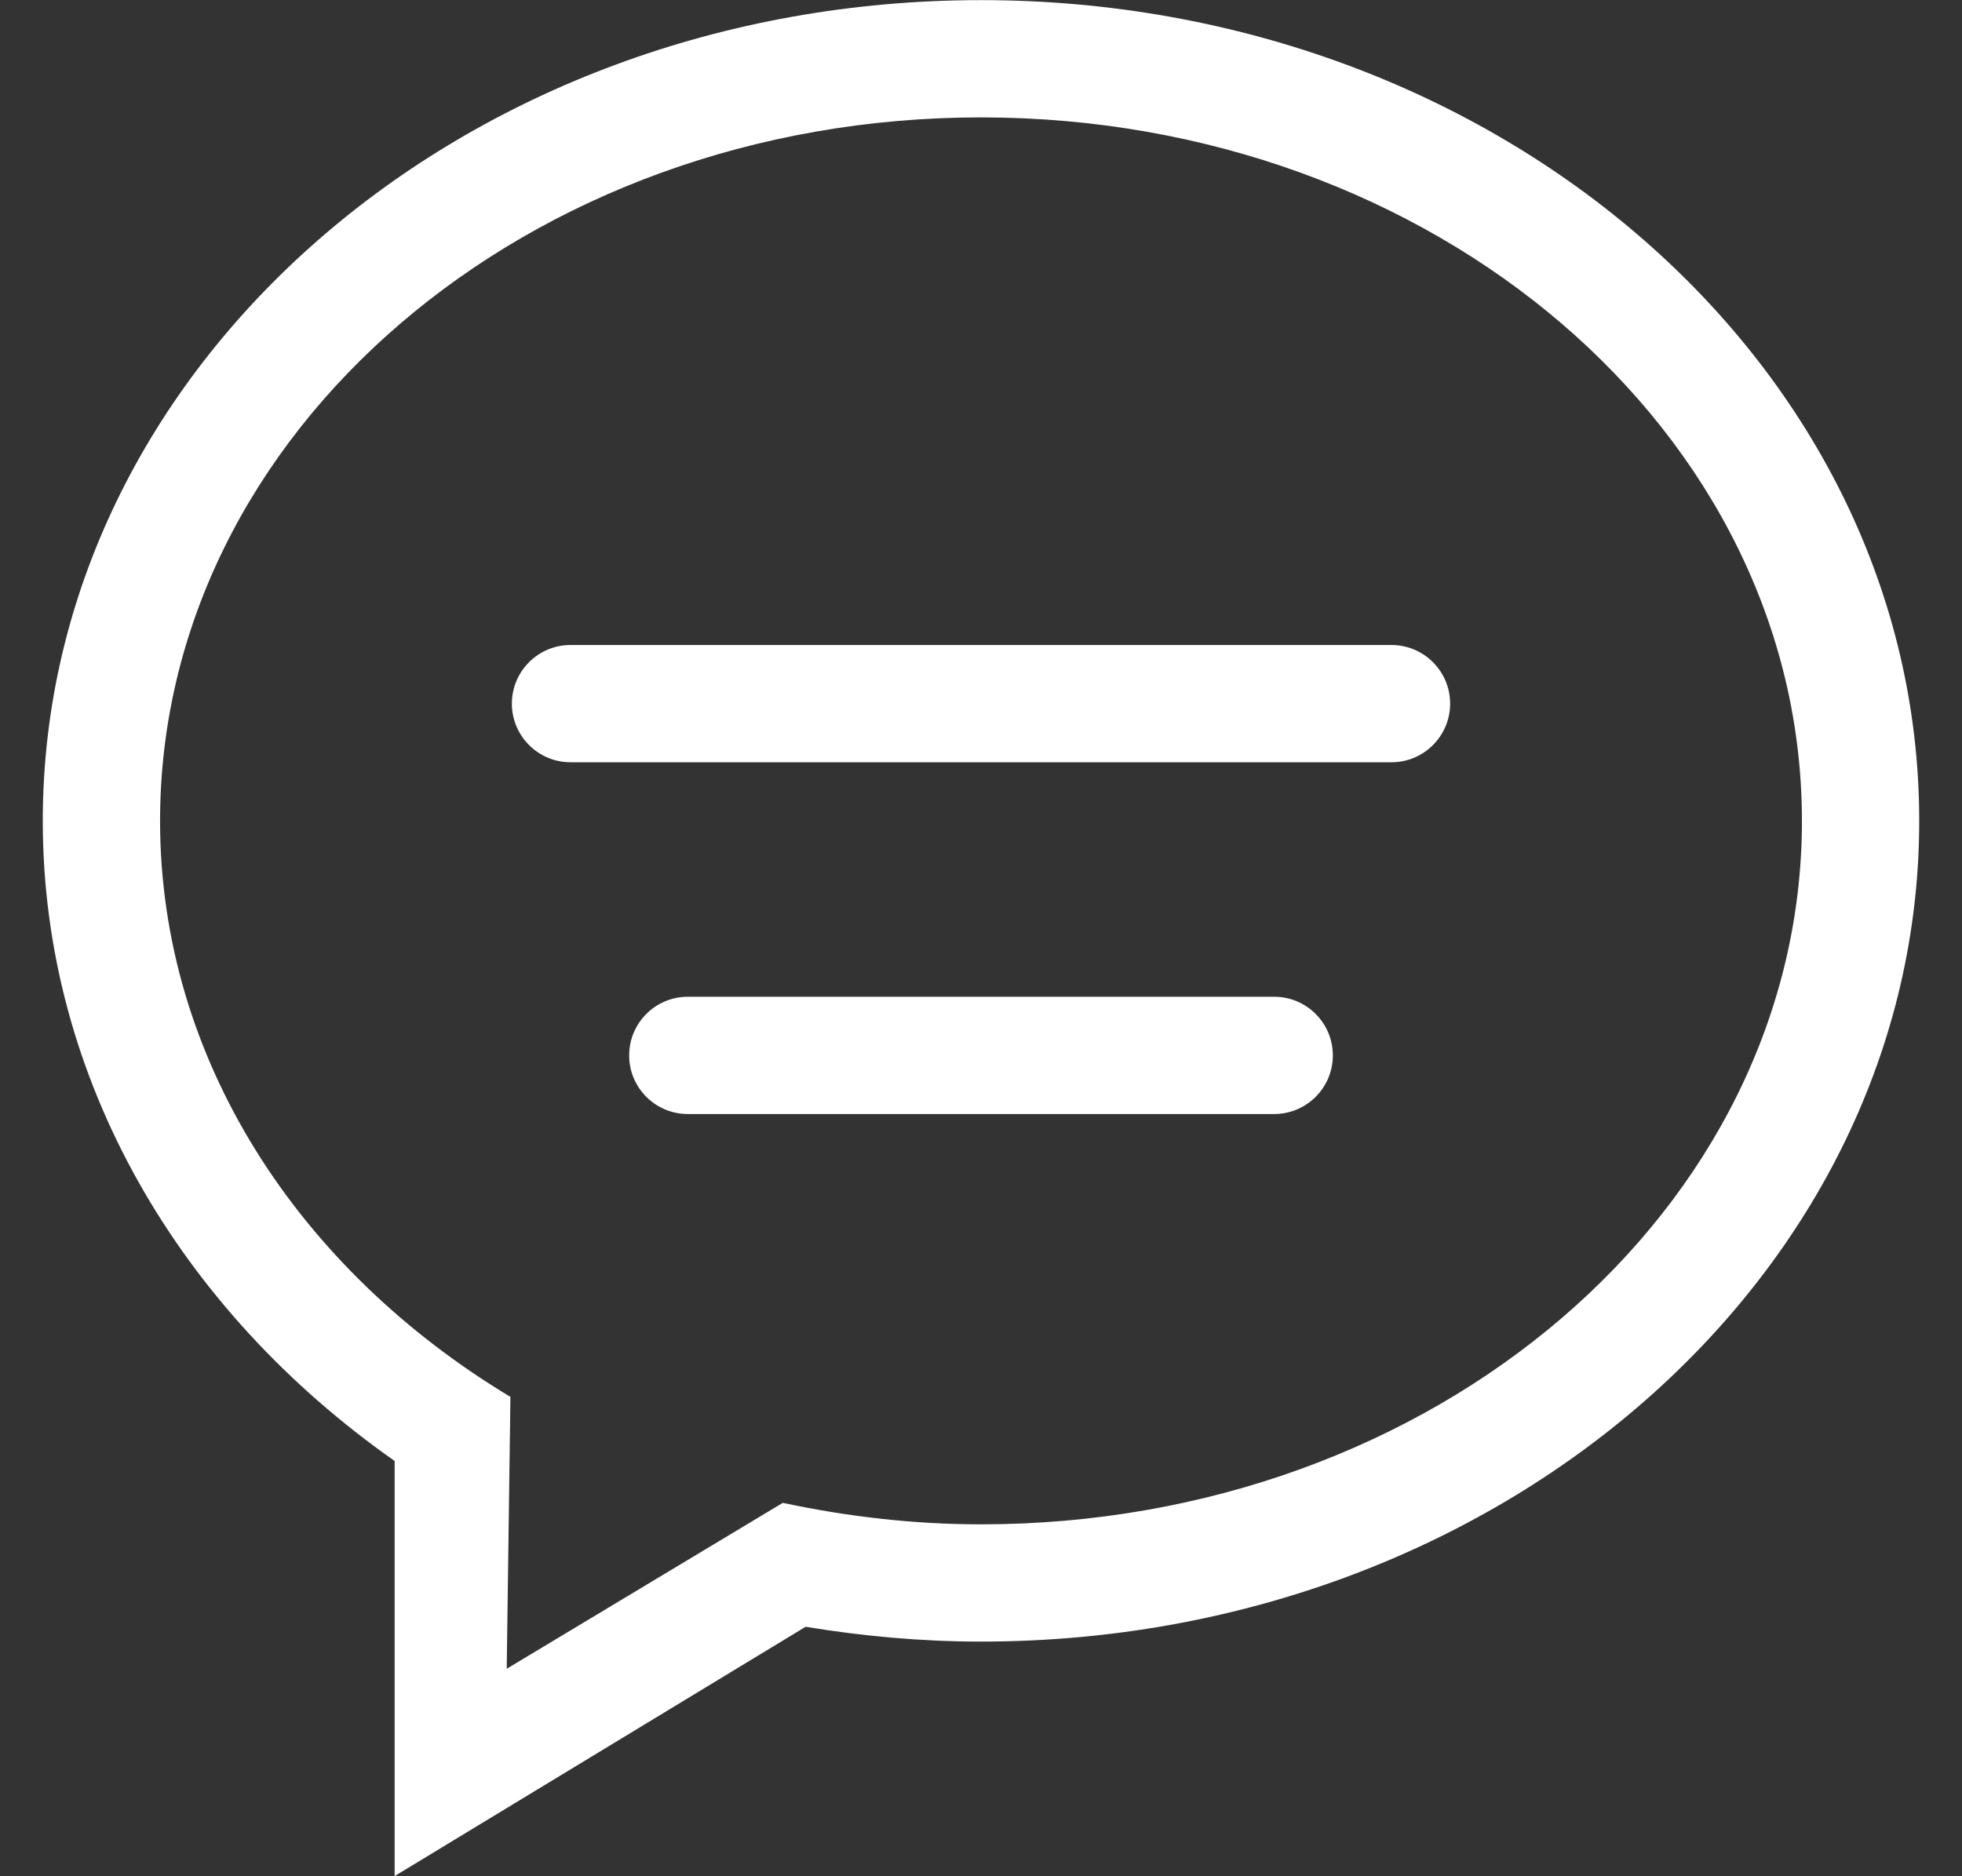 <?xml version="1.0" encoding="utf-8"?>
<!-- Generator: Adobe Illustrator 16.0.0, SVG Export Plug-In . SVG Version: 6.00 Build 0)  -->
<!DOCTYPE svg PUBLIC "-//W3C//DTD SVG 1.1//EN" "http://www.w3.org/Graphics/SVG/1.1/DTD/svg11.dtd">
<svg version="1.1" id="Capa_1" xmlns="http://www.w3.org/2000/svg" xmlns:xlink="http://www.w3.org/1999/xlink" x="0px" y="0px"
	 width="115px" height="110px" viewBox="0 0 115 110" enable-background="new 0 0 115 110" xml:space="preserve">
<rect x="0" y="0" width="115" height="110" fill="#333333" stroke="none"/>
<path fill="#FFFFFF" d="M74.686,58.438H40.314c-1.896,0-3.437,1.539-3.437,3.437s1.54,3.438,3.437,3.438h34.371
	c1.896,0,3.438-1.539,3.438-3.438C78.122,59.977,76.582,58.438,74.686,58.438z M81.561,37.815H33.441
	c-1.897,0-3.438,1.54-3.438,3.437c0,1.897,1.54,3.438,3.438,3.438h48.119c1.896,0,3.437-1.54,3.437-3.438
	C84.997,39.355,83.456,37.815,81.561,37.815z M57.5,0.007c-30.369,0-54.992,21.543-54.992,48.119
	c0,15.188,8.061,28.709,20.622,37.527v24.338l24.091-14.617c3.334,0.549,6.764,0.869,10.279,0.869
	c30.373,0,54.992-21.543,54.992-48.117C112.492,21.55,87.873,0.007,57.5,0.007z M57.5,89.369c-4.014,0-7.891-0.467-11.618-1.26
	l-16.181,9.727l0.217-15.94C17.514,74.434,9.382,62.102,9.382,48.126c0-22.777,21.543-41.244,48.118-41.244
	s48.118,18.467,48.118,41.244C105.618,70.902,84.075,89.369,57.5,89.369z"/>
</svg>
